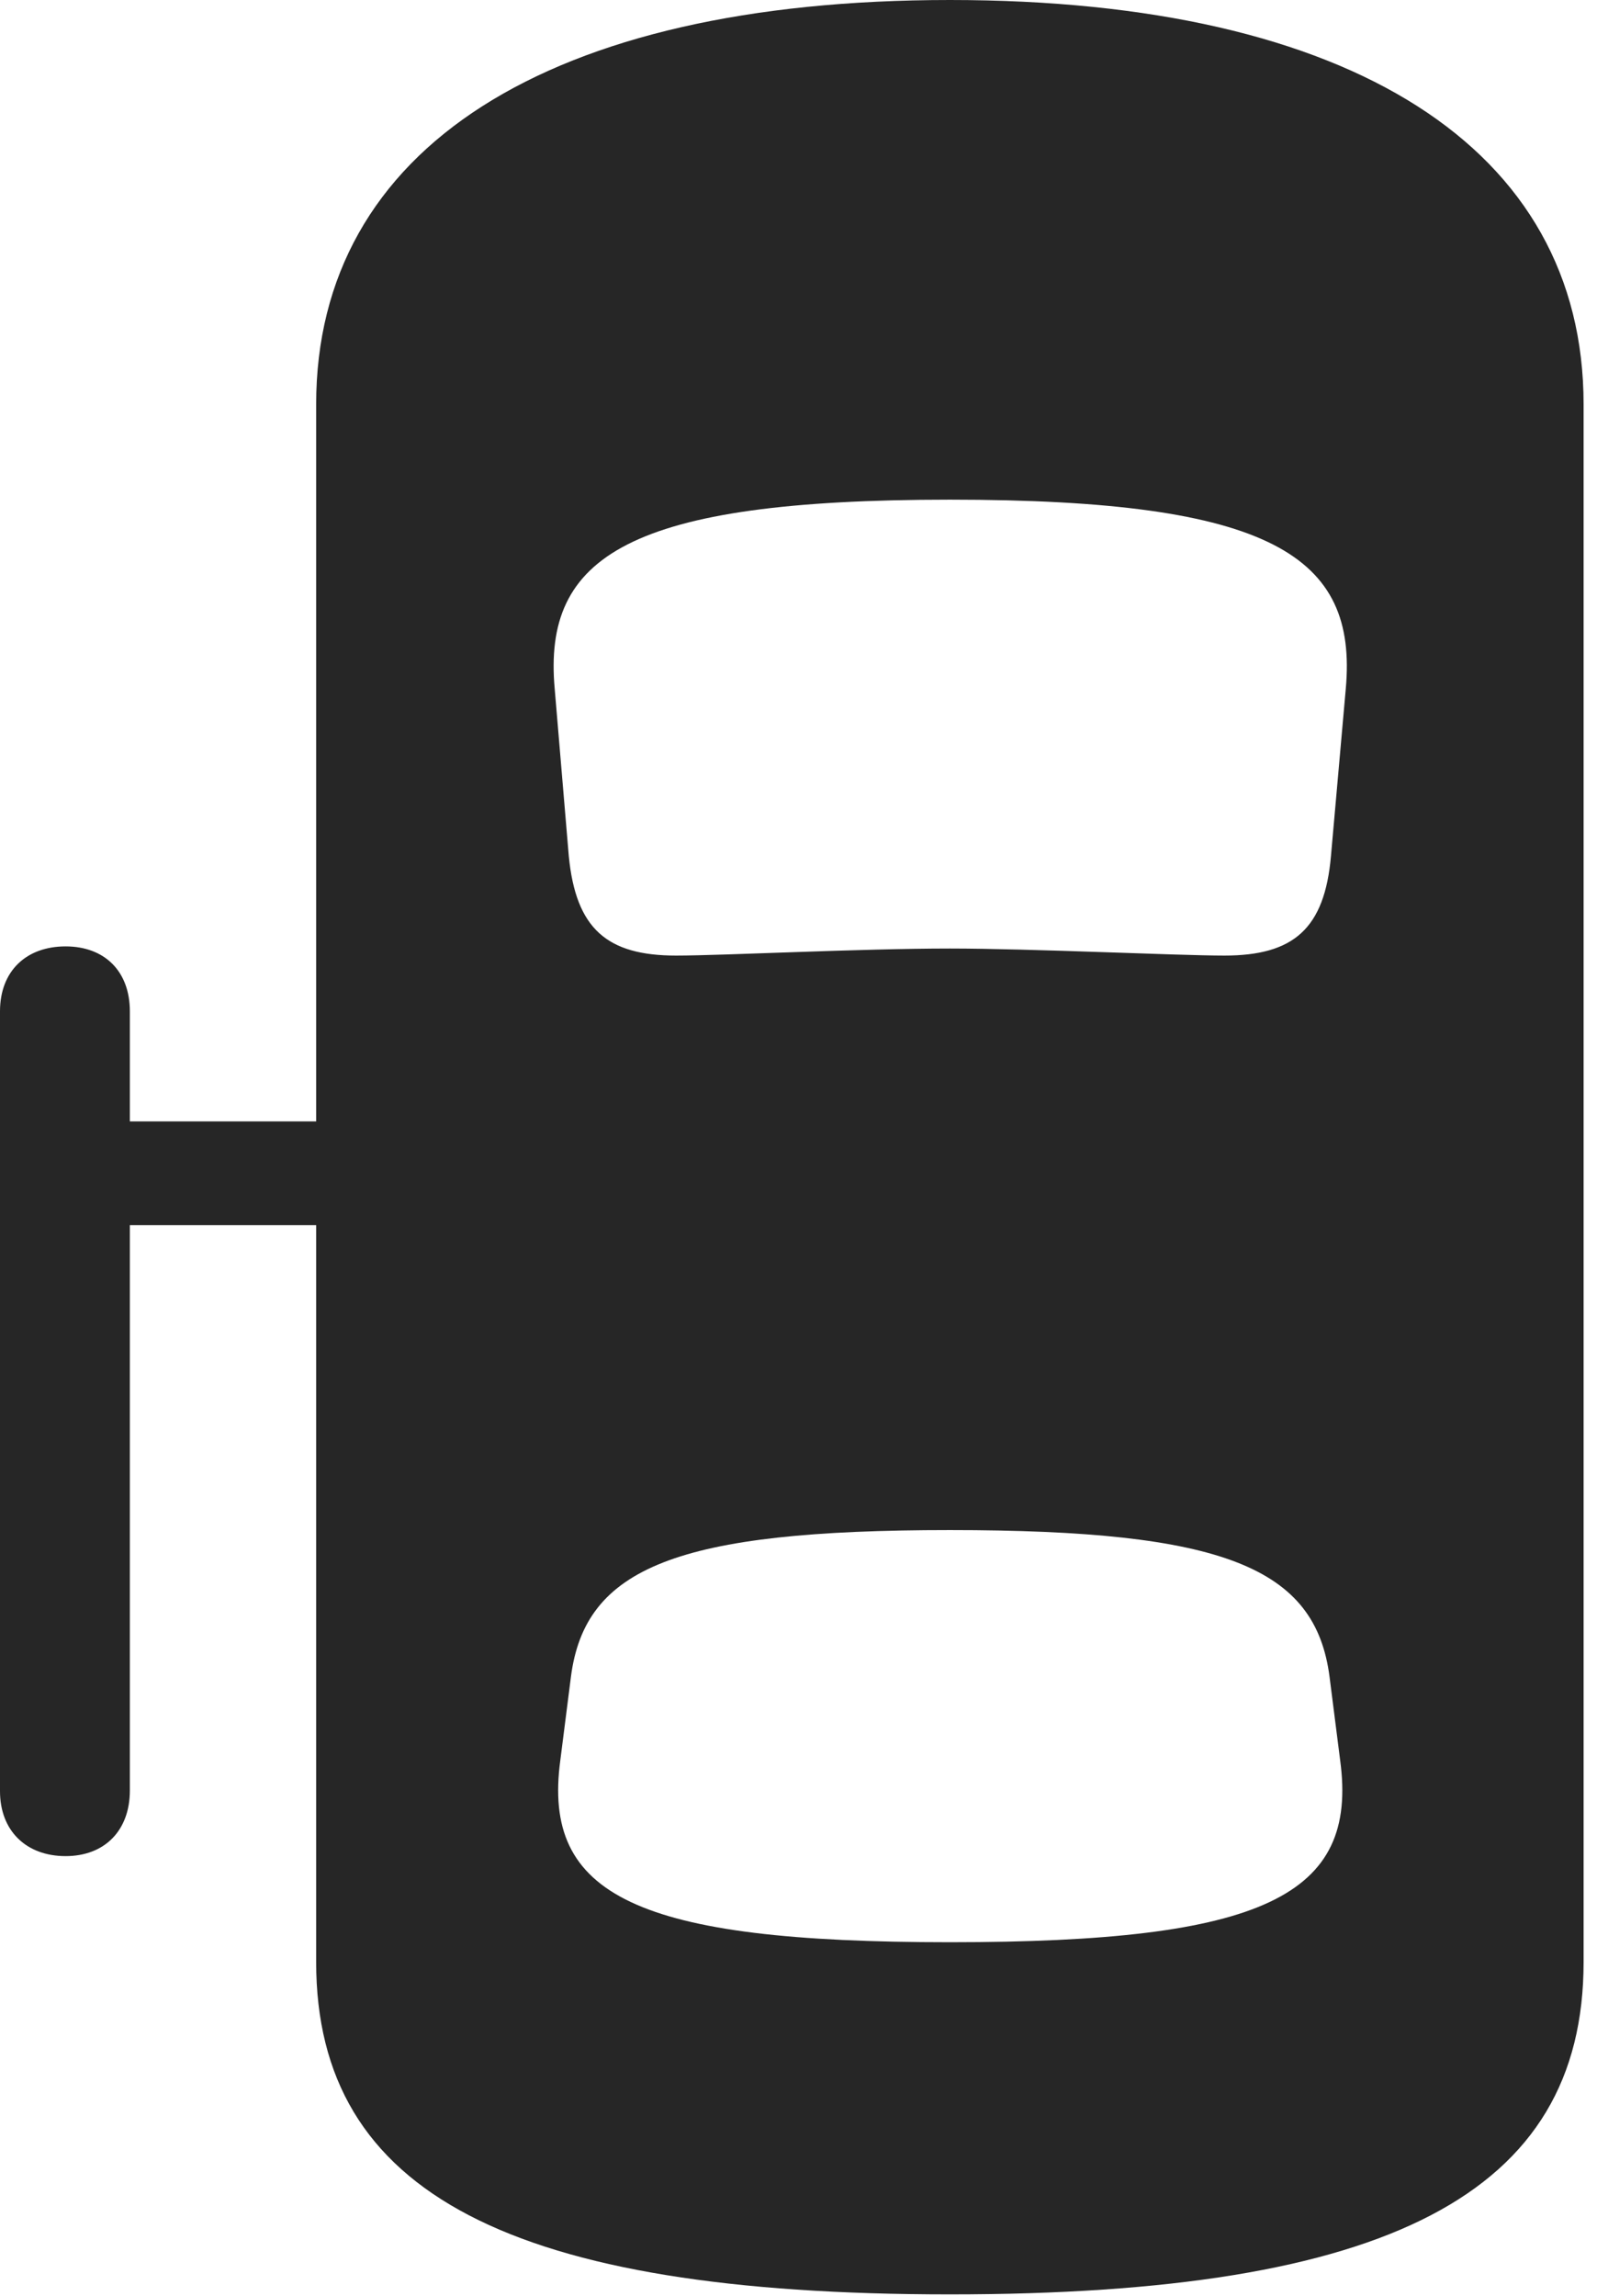 <?xml version="1.0" encoding="UTF-8"?>
<!--Generator: Apple Native CoreSVG 326-->
<!DOCTYPE svg
PUBLIC "-//W3C//DTD SVG 1.1//EN"
       "http://www.w3.org/Graphics/SVG/1.1/DTD/svg11.dtd">
<svg version="1.1" xmlns="http://www.w3.org/2000/svg" xmlns:xlink="http://www.w3.org/1999/xlink" viewBox="0 0 44.199 63.535">
 <g>
  <rect height="63.535" opacity="0" width="44.199" x="0" y="0"/>
  <path d="M1.816 51.367C2.891 51.367 3.594 50.664 3.594 49.551L3.594 27.988C3.594 26.875 2.891 26.191 1.816 26.191C0.723 26.191 0 26.875 0 27.988L0 49.57C0 50.664 0.723 51.367 1.816 51.367ZM1.816 33.906L10.156 33.906L10.156 31.035L1.816 31.035ZM26.289 63.496C38.398 63.496 43.828 60.723 43.828 54.297L43.828 11.191C43.828 4.102 37.402 0 26.289 0C15.176 0 8.75 4.102 8.75 11.191L8.75 54.297C8.75 60.723 14.18 63.496 26.289 63.496ZM26.289 26.25C23.789 26.25 20.02 26.445 18.711 26.445C16.797 26.445 15.938 25.703 15.742 23.691L15.352 19.062C15.02 15.391 17.402 13.828 26.289 13.828C35.195 13.828 37.578 15.391 37.246 19.062L36.836 23.691C36.66 25.703 35.801 26.445 33.887 26.445C32.578 26.445 28.555 26.25 26.289 26.25ZM26.289 53.75C17.617 53.75 15 52.461 15.508 48.711L15.801 46.406C16.191 43.379 18.73 42.344 26.289 42.344C33.867 42.344 36.406 43.379 36.797 46.406L37.09 48.711C37.598 52.461 34.98 53.75 26.289 53.75Z" fill="black" fill-opacity="0.85"/>
 </g>
</svg>
